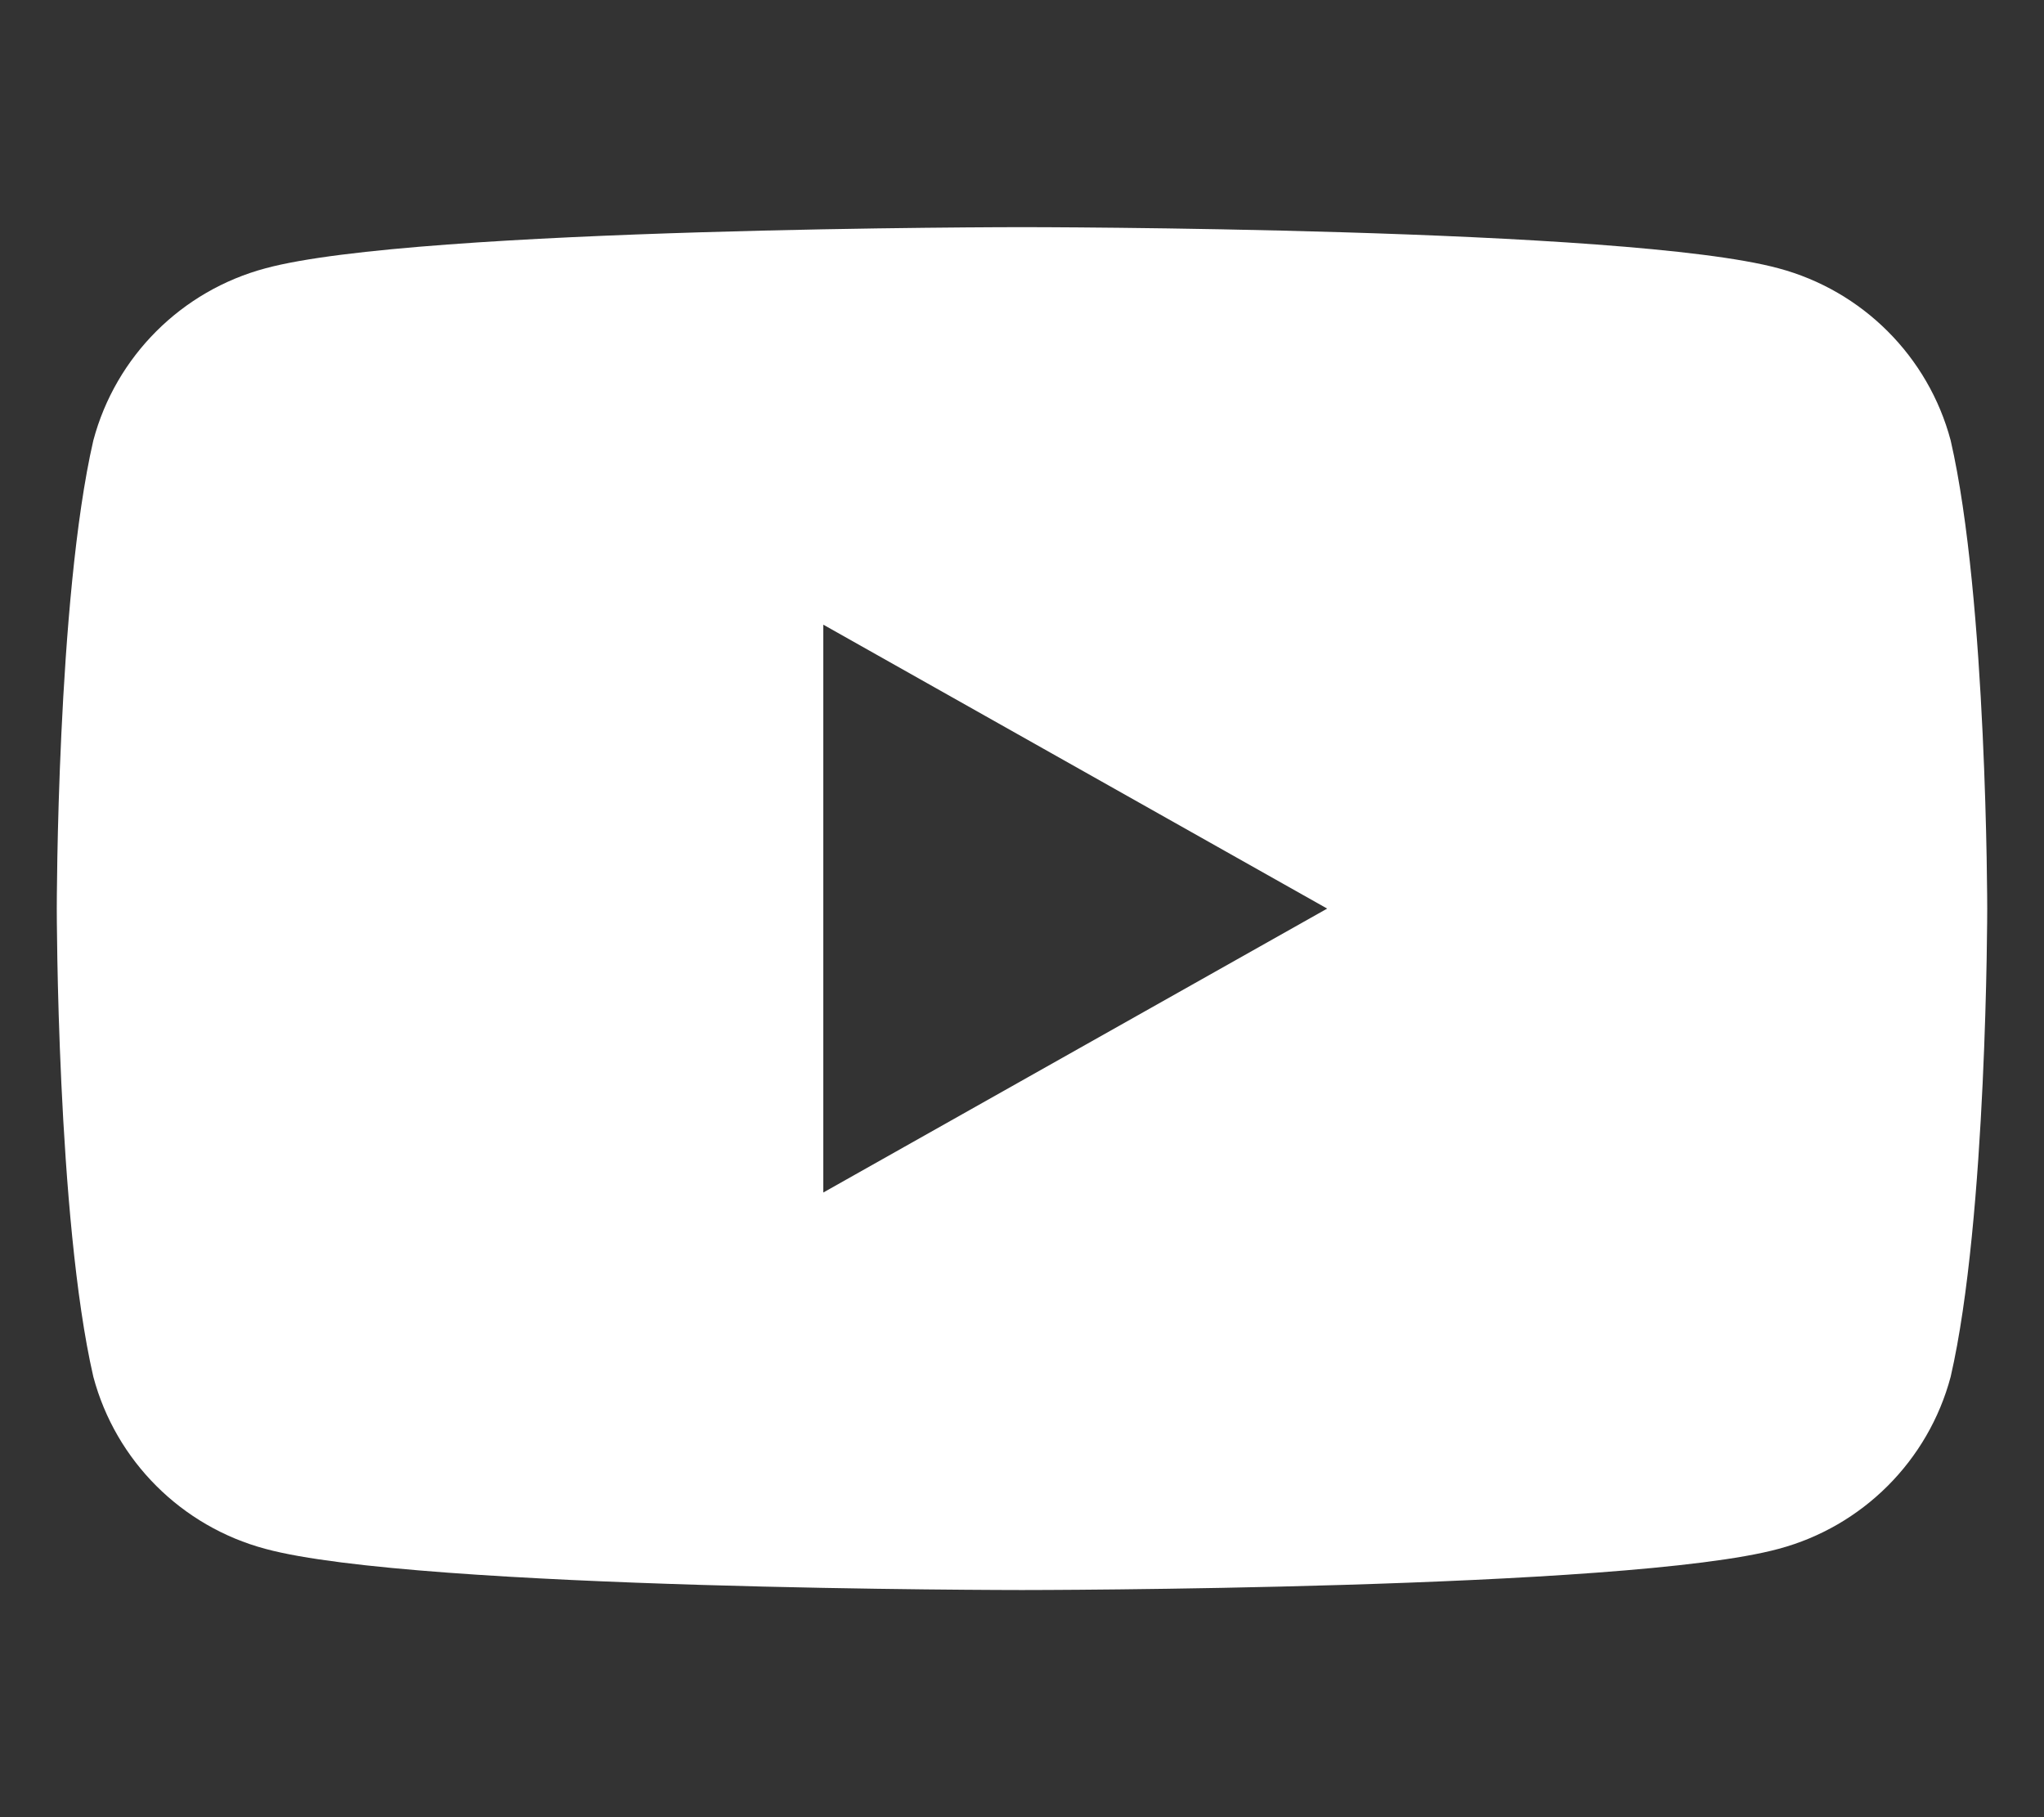 <svg xmlns="http://www.w3.org/2000/svg" viewBox="0 0 576 512" fill="white" class="w-6 h-6">
  <rect x="0" y="0" width="576" height="512" fill="#333333" stroke="none"/>
  <path d="M549.7 124.1c-6.3-23.7-24.9-42.2-48.5-48.5C458.5 64 288 64 288 64s-170.5 0-213.2 11.6c-23.6 6.3-42.2 24.8-48.5 48.5C16 168.8 16 256 16 256s0 87.2 10.3 131.9c6.3 23.7 24.9 42.2 48.5 48.5C117.5 448 288 448 288 448s170.5 0 213.2-11.6c23.6-6.3 42.2-24.8 48.5-48.5C560 343.2 560 256 560 256s0-87.2-10.3-131.9zM232 336V176l142 80-142 80z"></path>
</svg>

